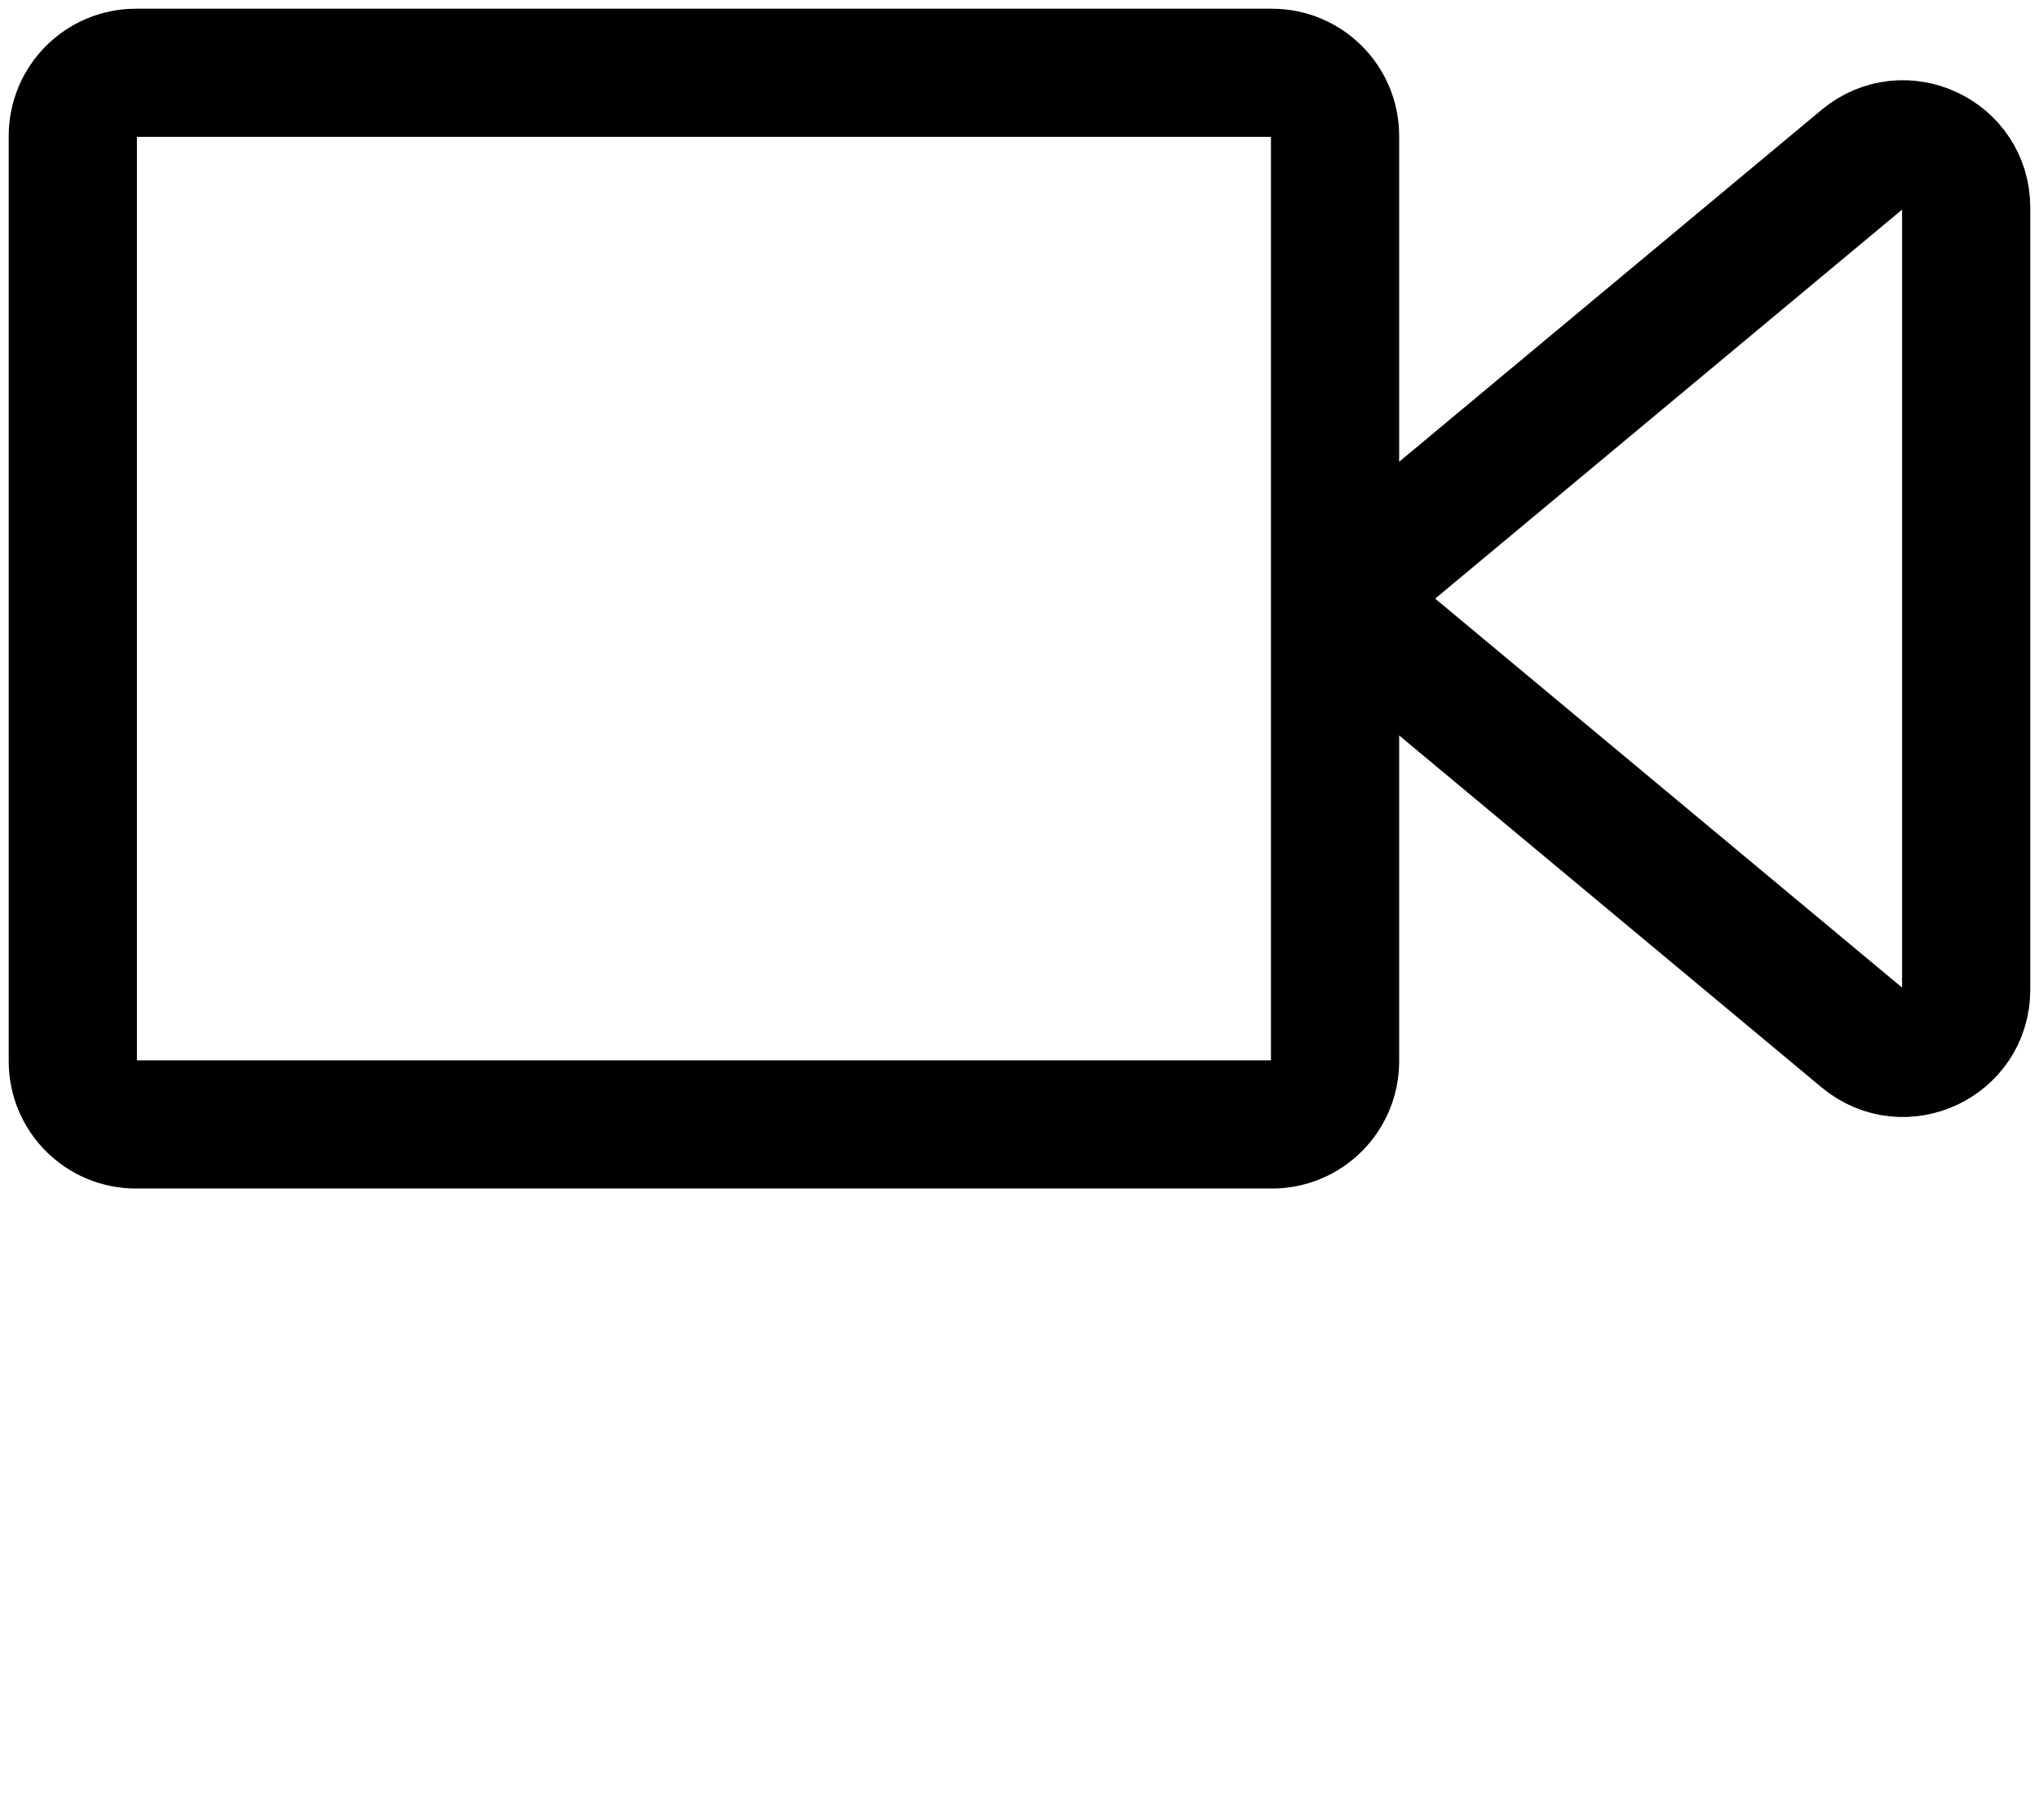 <svg width="112" height="100" viewBox="0 0 112 100" fill="none" xmlns="http://www.w3.org/2000/svg">
<g id="&#240;&#159;&#166;&#134; icon &#34;video camera&#34;">
<path id="Vector" d="M73.333 32.889V58.311C73.333 60.226 71.781 61.778 69.867 61.778H7.467C5.552 61.778 4 60.226 4 58.311V7.467C4 5.552 5.552 4 7.467 4H69.867C71.781 4 73.333 5.552 73.333 7.467V32.889ZM73.333 32.889L102.314 8.738C104.572 6.857 108 8.462 108 11.402V54.376C108 57.316 104.572 58.921 102.314 57.039L73.333 32.889Z" stroke="black" stroke-width="7.042" stroke-linecap="round" stroke-linejoin="round"/>
</g>
</svg>
